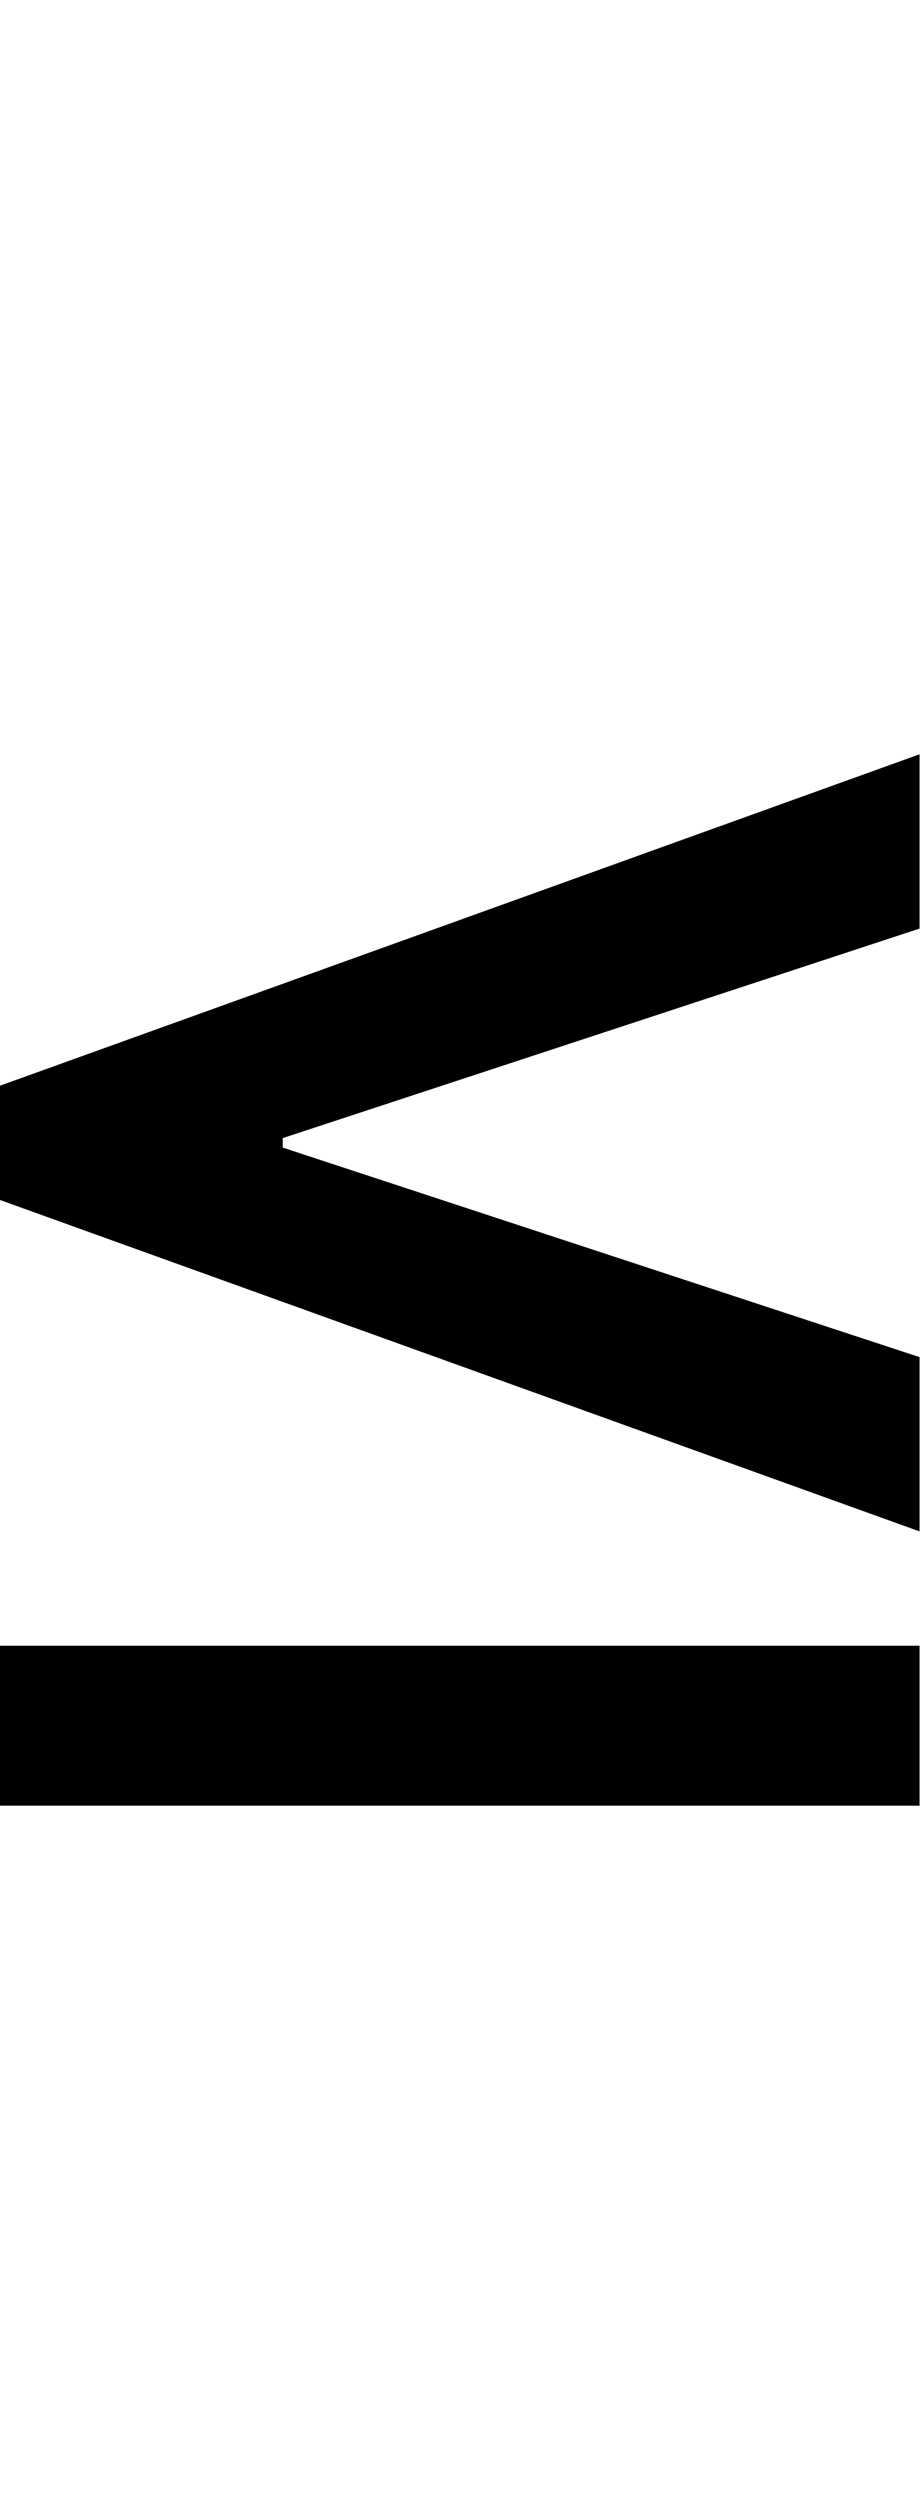 <svg id="svg-lessequal.case" xmlns="http://www.w3.org/2000/svg" width="129" height="350"><path d="M284 -1136 1572 -672V-916L680 -1209.369V-1222.631L1572 -1516V-1760L284 -1296ZM1572 -288V-512H284V-288Z" transform="translate(-28.4 281.6) scale(0.1)"/></svg>
